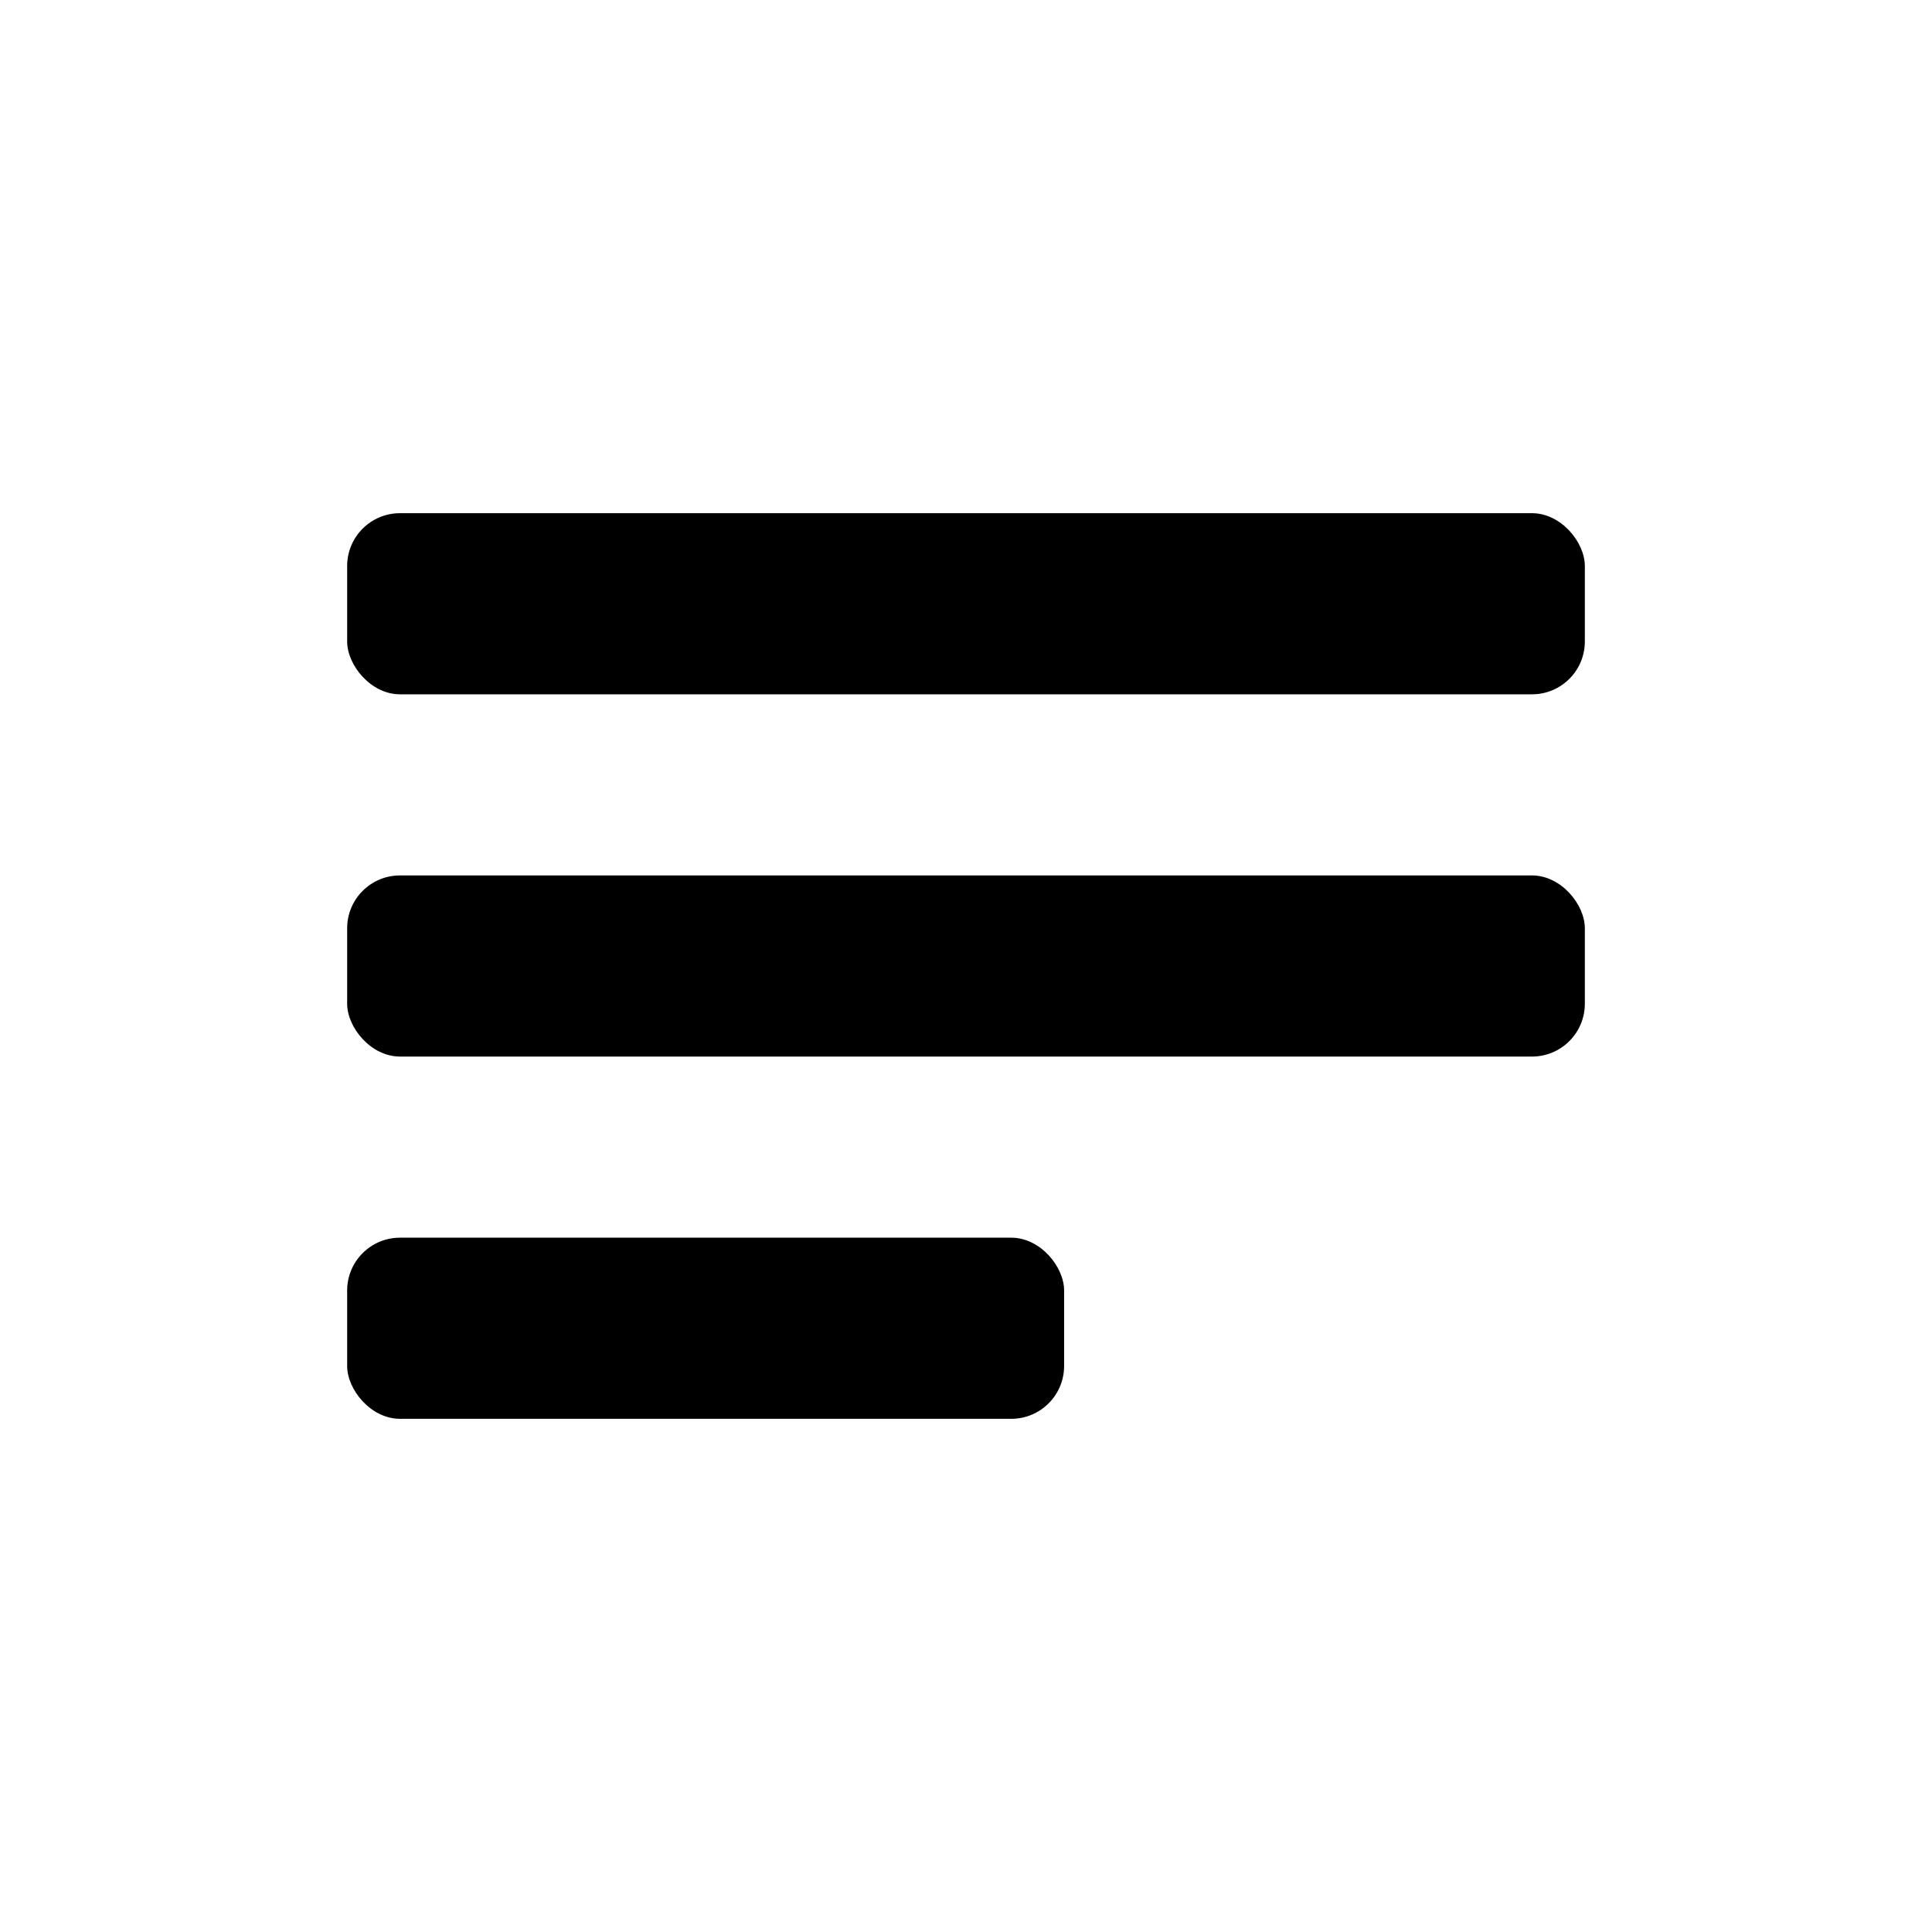 <svg id="Layer_1" data-name="Layer 1" xmlns="http://www.w3.org/2000/svg" viewBox="0 0 128 128"><title>icon</title><rect x="23" y="34" width="82" height="12" rx="3.5" ry="3.5"/><rect x="23" y="58" width="82" height="12" rx="3.5" ry="3.5"/><rect x="23" y="82" width="47.5" height="12" rx="3.5" ry="3.5"/></svg>